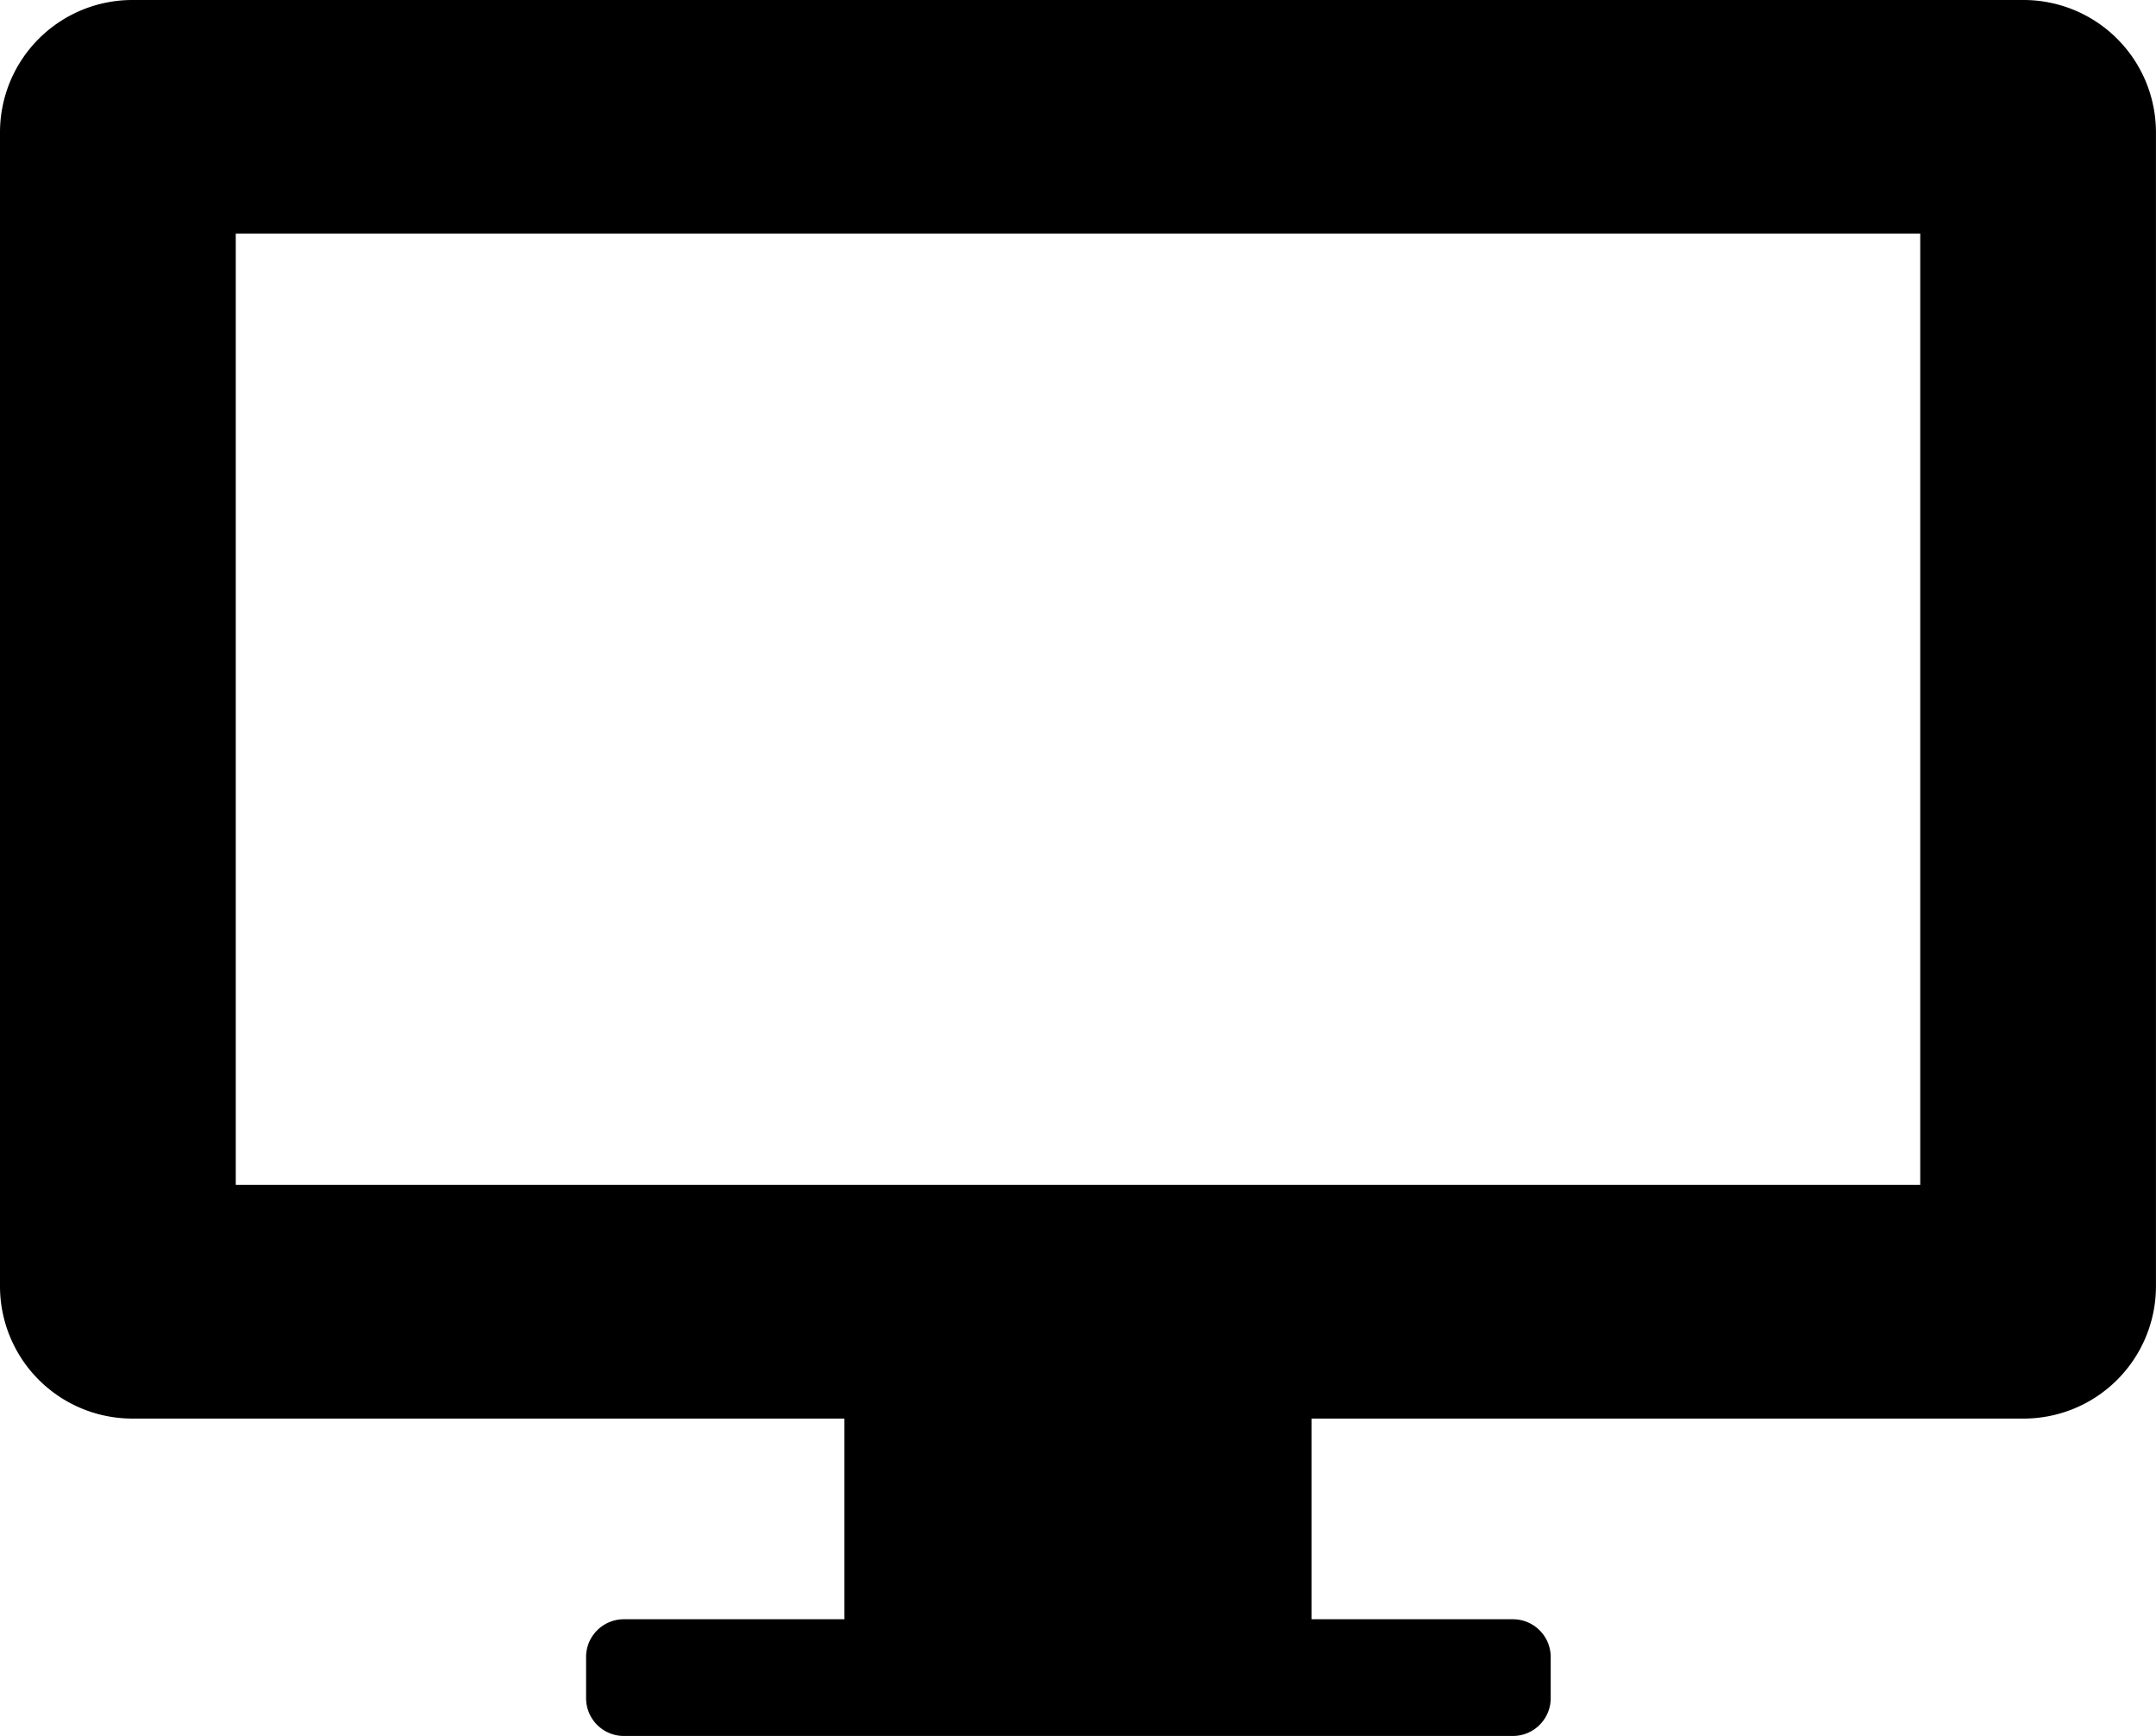 <svg xmlns="http://www.w3.org/2000/svg" viewBox="0 0 91.922 74.014"><path d="M86.276 0H5.645A5.644 5.644 0 0 0 0 5.645v49.192a5.644 5.644 0 0 0 5.644 5.645h30.359v8.556h-9.402c-.892 0-1.613.721-1.613 1.612v1.751c0 .892.72 1.613 1.613 1.613h37.9c.892 0 1.614-.721 1.614-1.613V70.65c0-.892-.722-1.612-1.613-1.612h-8.586v-8.556h30.359a5.643 5.643 0 0 0 5.645-5.645V5.645A5.645 5.645 0 0 0 86.276 0zM10.052 50.515V9.956H81.87v40.559H10.052z"/></svg>